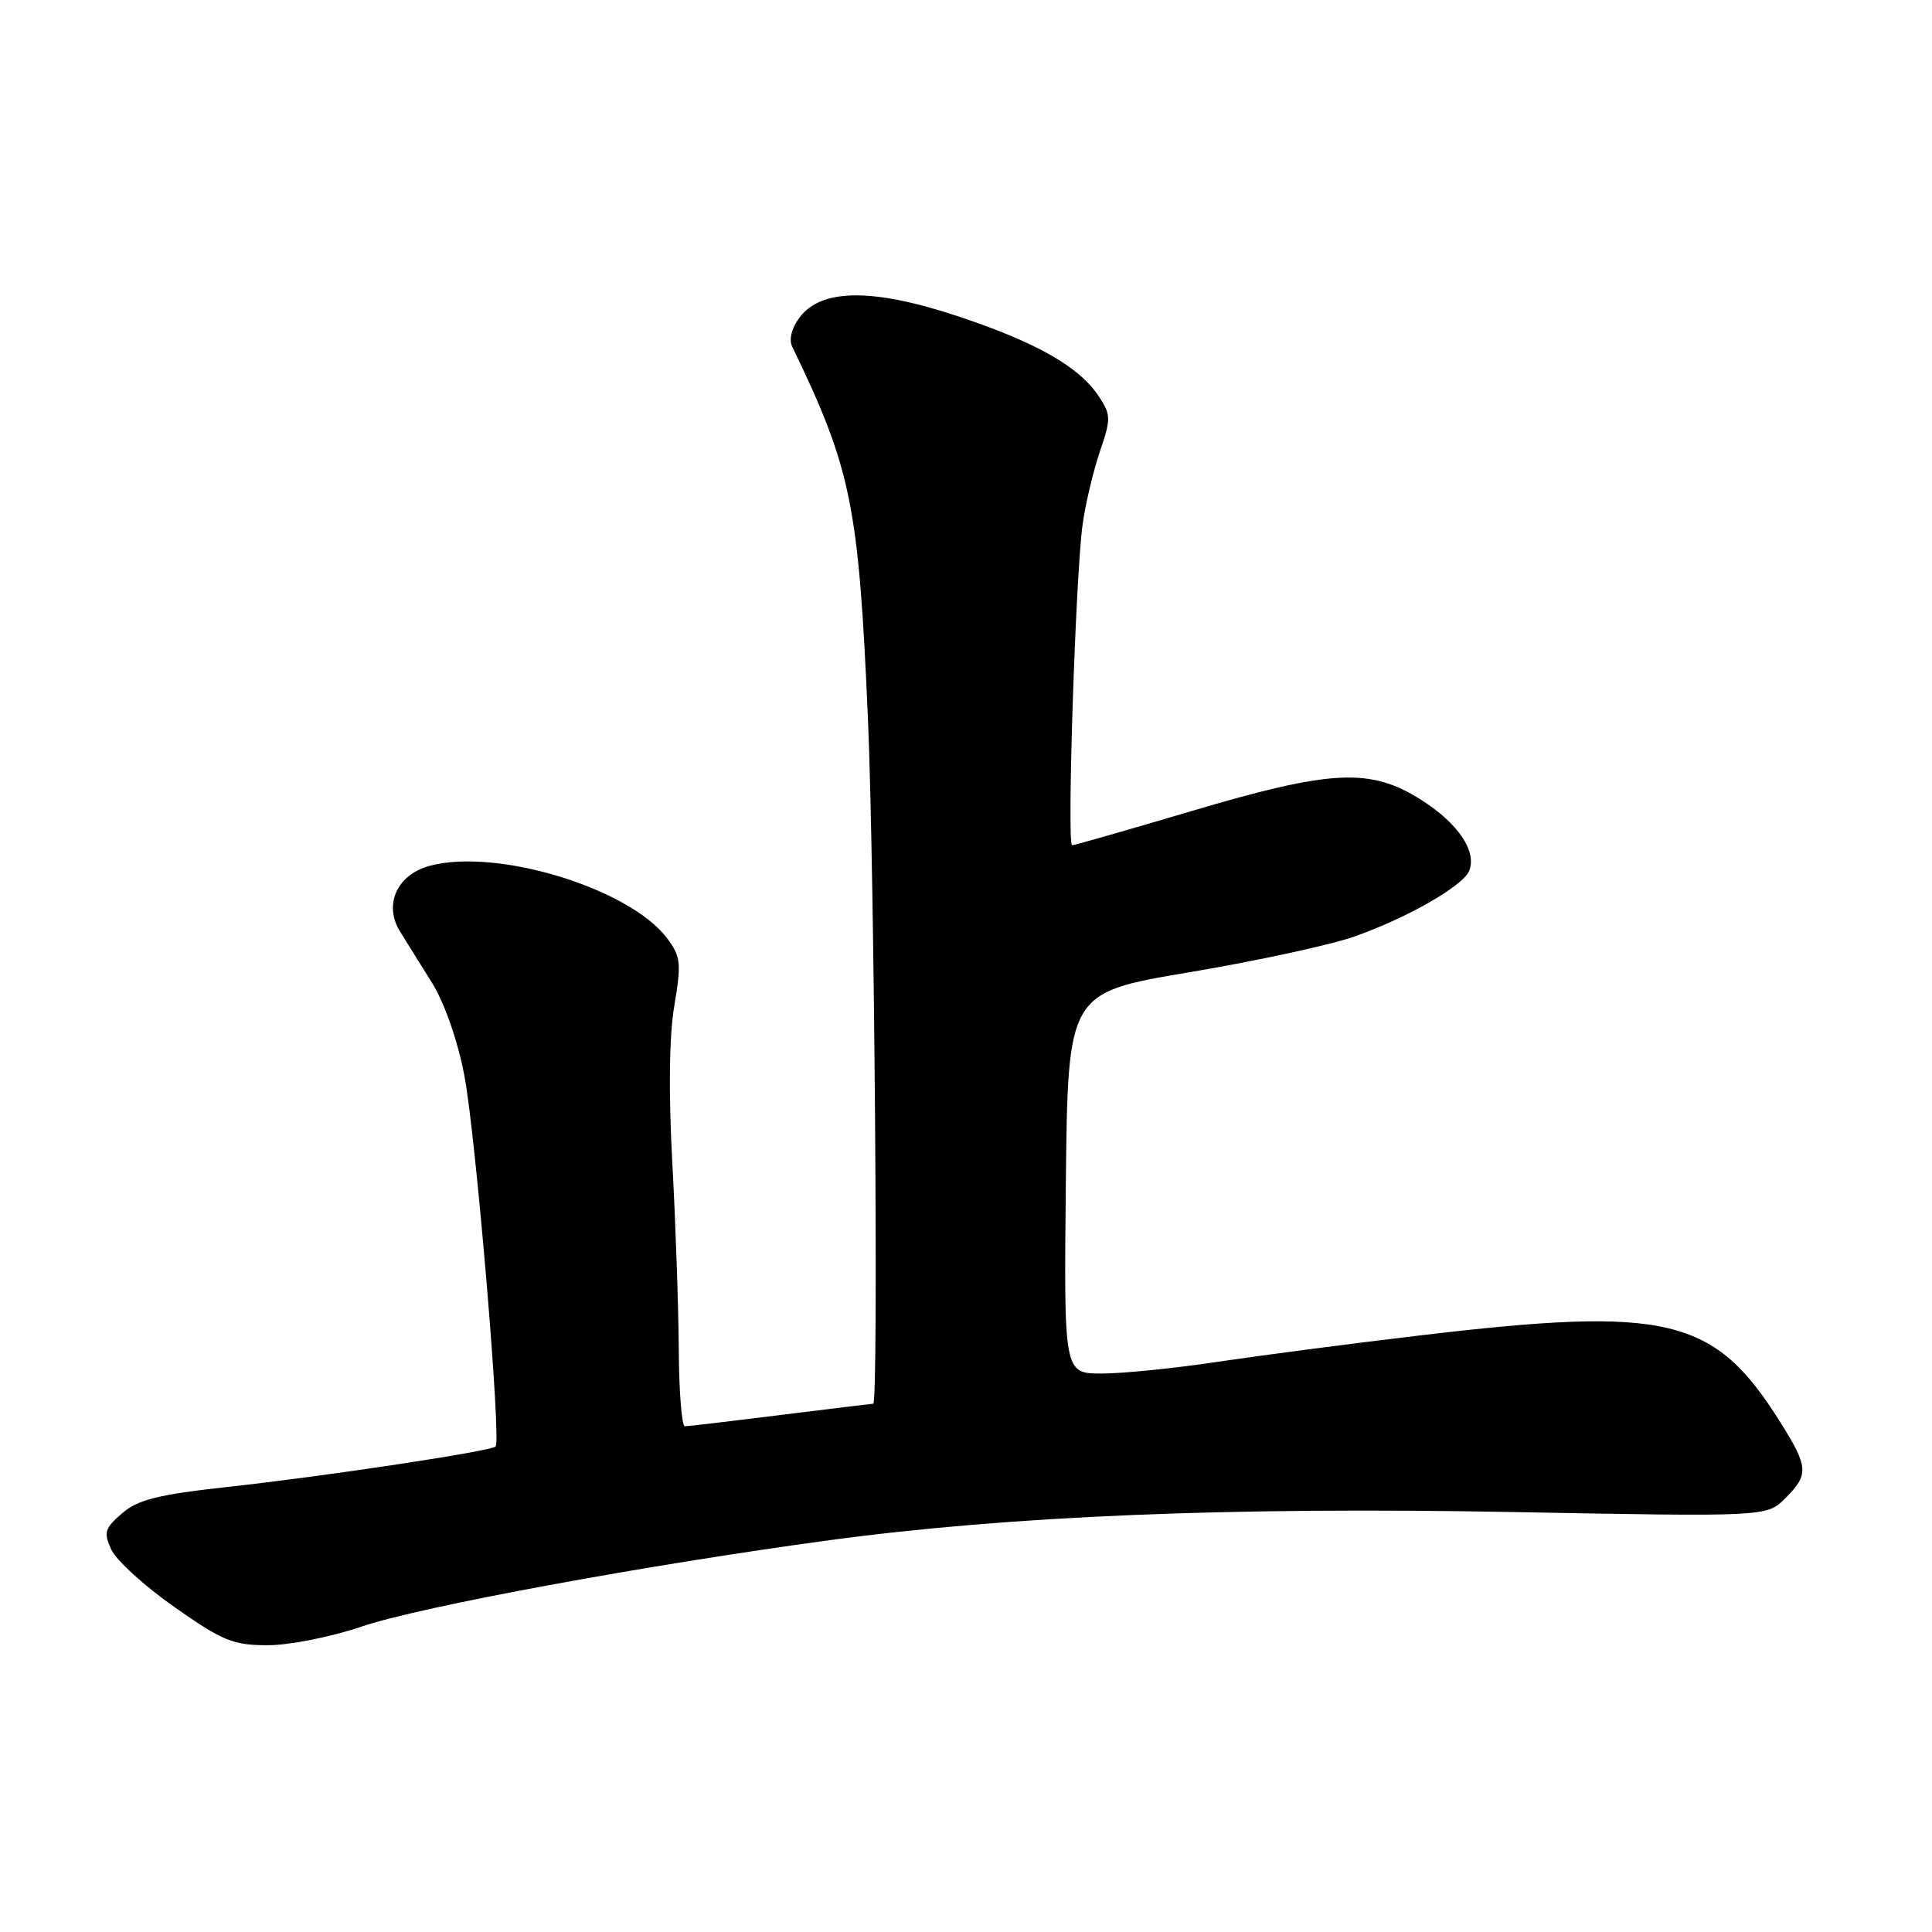 <?xml version="1.0" encoding="UTF-8" standalone="no"?>
<!DOCTYPE svg PUBLIC "-//W3C//DTD SVG 1.1//EN" "http://www.w3.org/Graphics/SVG/1.1/DTD/svg11.dtd" >
<svg xmlns="http://www.w3.org/2000/svg" xmlns:xlink="http://www.w3.org/1999/xlink" version="1.1" viewBox="0 0 256 256">
 <g >
 <path fill="currentColor"
d=" M 47.95 215.52 C 55.66 212.89 85.78 207.34 110.02 204.07 C 133.85 200.86 162.99 199.66 200.31 200.35 C 234.11 200.98 234.11 200.98 236.56 198.53 C 239.70 195.39 239.64 194.41 235.90 188.45 C 227.15 174.50 221.08 173.04 188.00 176.97 C 178.93 178.04 166.89 179.62 161.26 180.46 C 155.62 181.31 148.75 182.00 145.99 182.00 C 140.97 182.00 140.97 182.00 141.23 156.76 C 141.50 131.53 141.50 131.53 157.59 128.83 C 166.44 127.34 176.27 125.22 179.42 124.11 C 186.46 121.64 193.93 117.36 194.69 115.36 C 195.69 112.76 193.18 109.07 188.32 105.99 C 181.56 101.70 176.45 101.96 157.78 107.50 C 149.45 109.97 142.37 112.00 142.06 112.00 C 141.35 112.00 142.52 76.18 143.45 69.50 C 143.83 66.75 144.87 62.40 145.74 59.83 C 147.22 55.51 147.21 54.97 145.64 52.58 C 143.05 48.62 137.43 45.41 127.03 41.94 C 115.71 38.17 108.87 38.20 105.96 42.05 C 104.90 43.46 104.51 44.98 104.97 45.93 C 112.81 62.15 113.78 66.92 115.01 95.31 C 115.87 115.29 116.42 186.00 115.71 186.00 C 115.55 186.00 110.04 186.67 103.46 187.49 C 96.88 188.31 91.16 188.99 90.75 188.99 C 90.34 189.00 89.97 184.39 89.94 178.75 C 89.90 173.11 89.52 161.97 89.08 154.00 C 88.58 144.72 88.67 137.25 89.35 133.26 C 90.30 127.63 90.21 126.76 88.42 124.36 C 83.48 117.74 65.94 112.35 57.00 114.71 C 52.60 115.86 50.78 119.88 53.03 123.47 C 53.84 124.76 55.75 127.82 57.28 130.29 C 58.92 132.95 60.65 137.91 61.53 142.51 C 63.04 150.39 66.45 190.89 65.67 191.67 C 65.04 192.30 43.20 195.60 30.14 197.03 C 20.95 198.04 18.28 198.71 16.18 200.52 C 13.87 202.51 13.71 203.06 14.74 205.32 C 15.38 206.73 19.14 210.16 23.11 212.94 C 29.51 217.44 30.89 218.00 35.48 218.00 C 38.36 218.00 43.89 216.90 47.95 215.52 Z "/>
</g>
</svg>